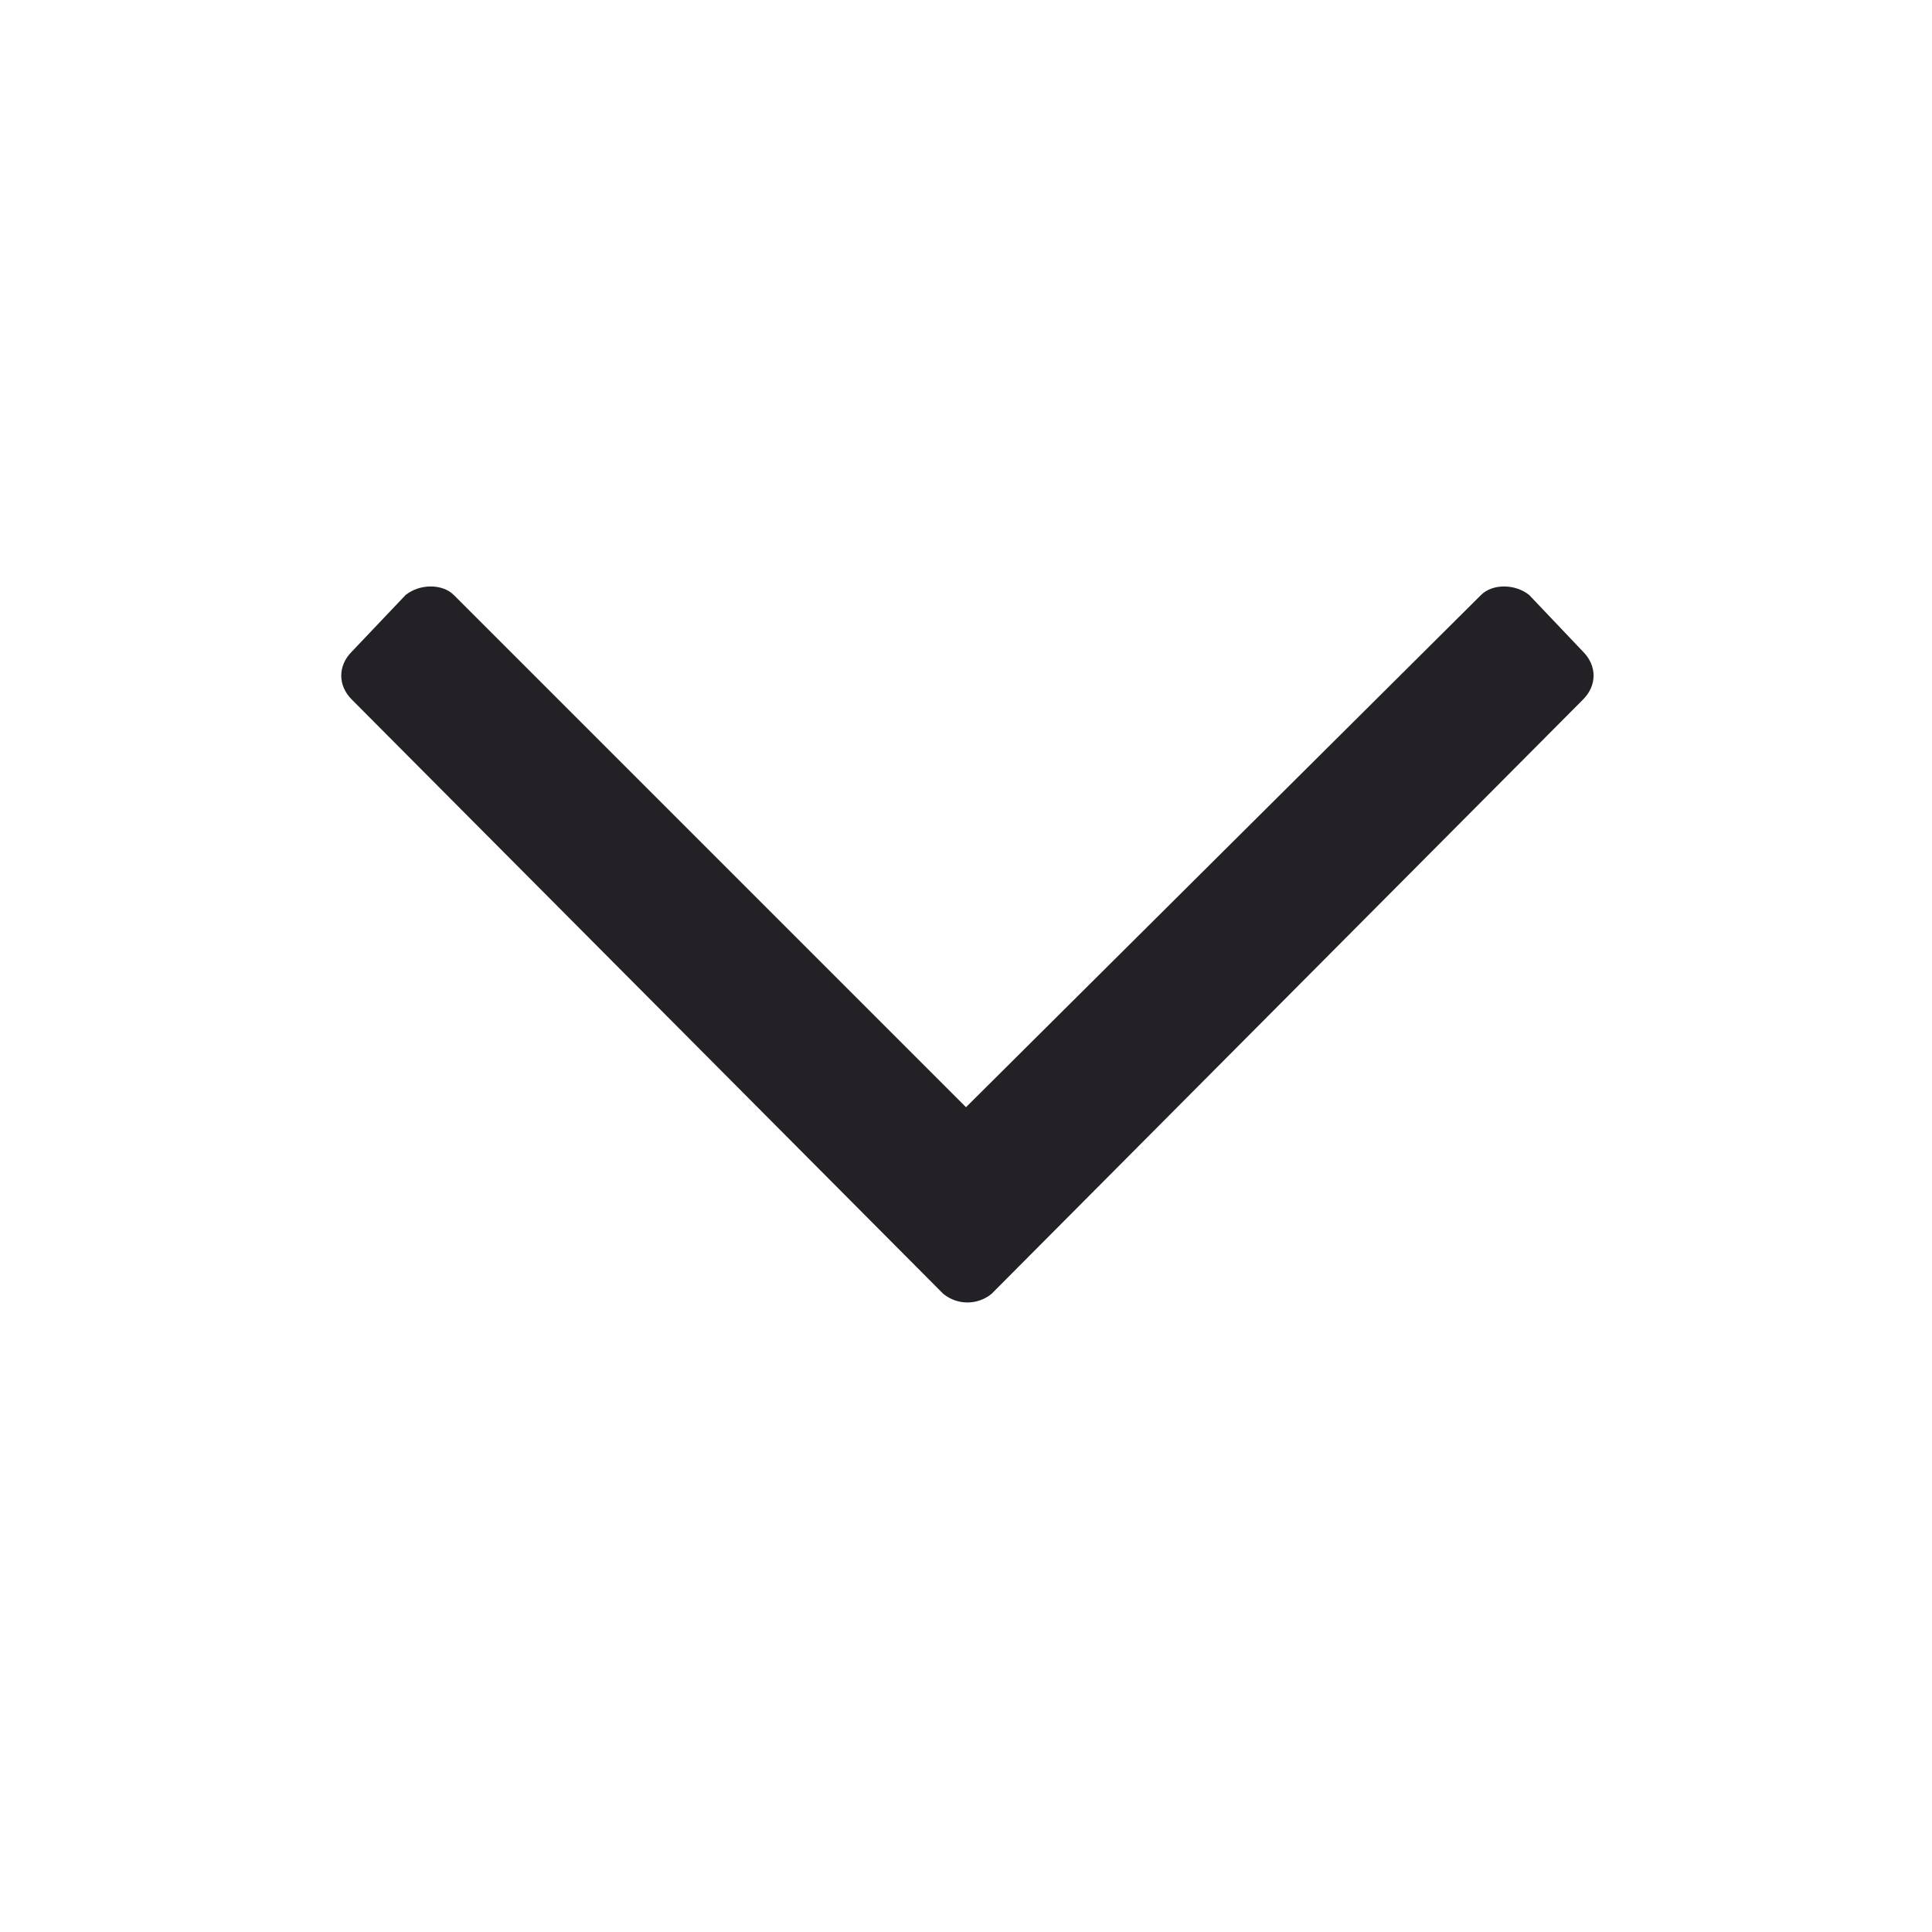 <svg width="24" height="24" viewBox="0 0 24 24" fill="none" xmlns="http://www.w3.org/2000/svg">
<path d="M19.664 8.094L18.996 7.391C18.82 7.25 18.539 7.25 18.398 7.391L12 13.754L5.637 7.391C5.496 7.25 5.215 7.25 5.039 7.391L4.371 8.094C4.195 8.27 4.195 8.516 4.371 8.691L11.719 16.074C11.895 16.215 12.141 16.215 12.316 16.074L19.664 8.691C19.84 8.516 19.84 8.27 19.664 8.094Z" fill="#232126"/>
</svg>  
